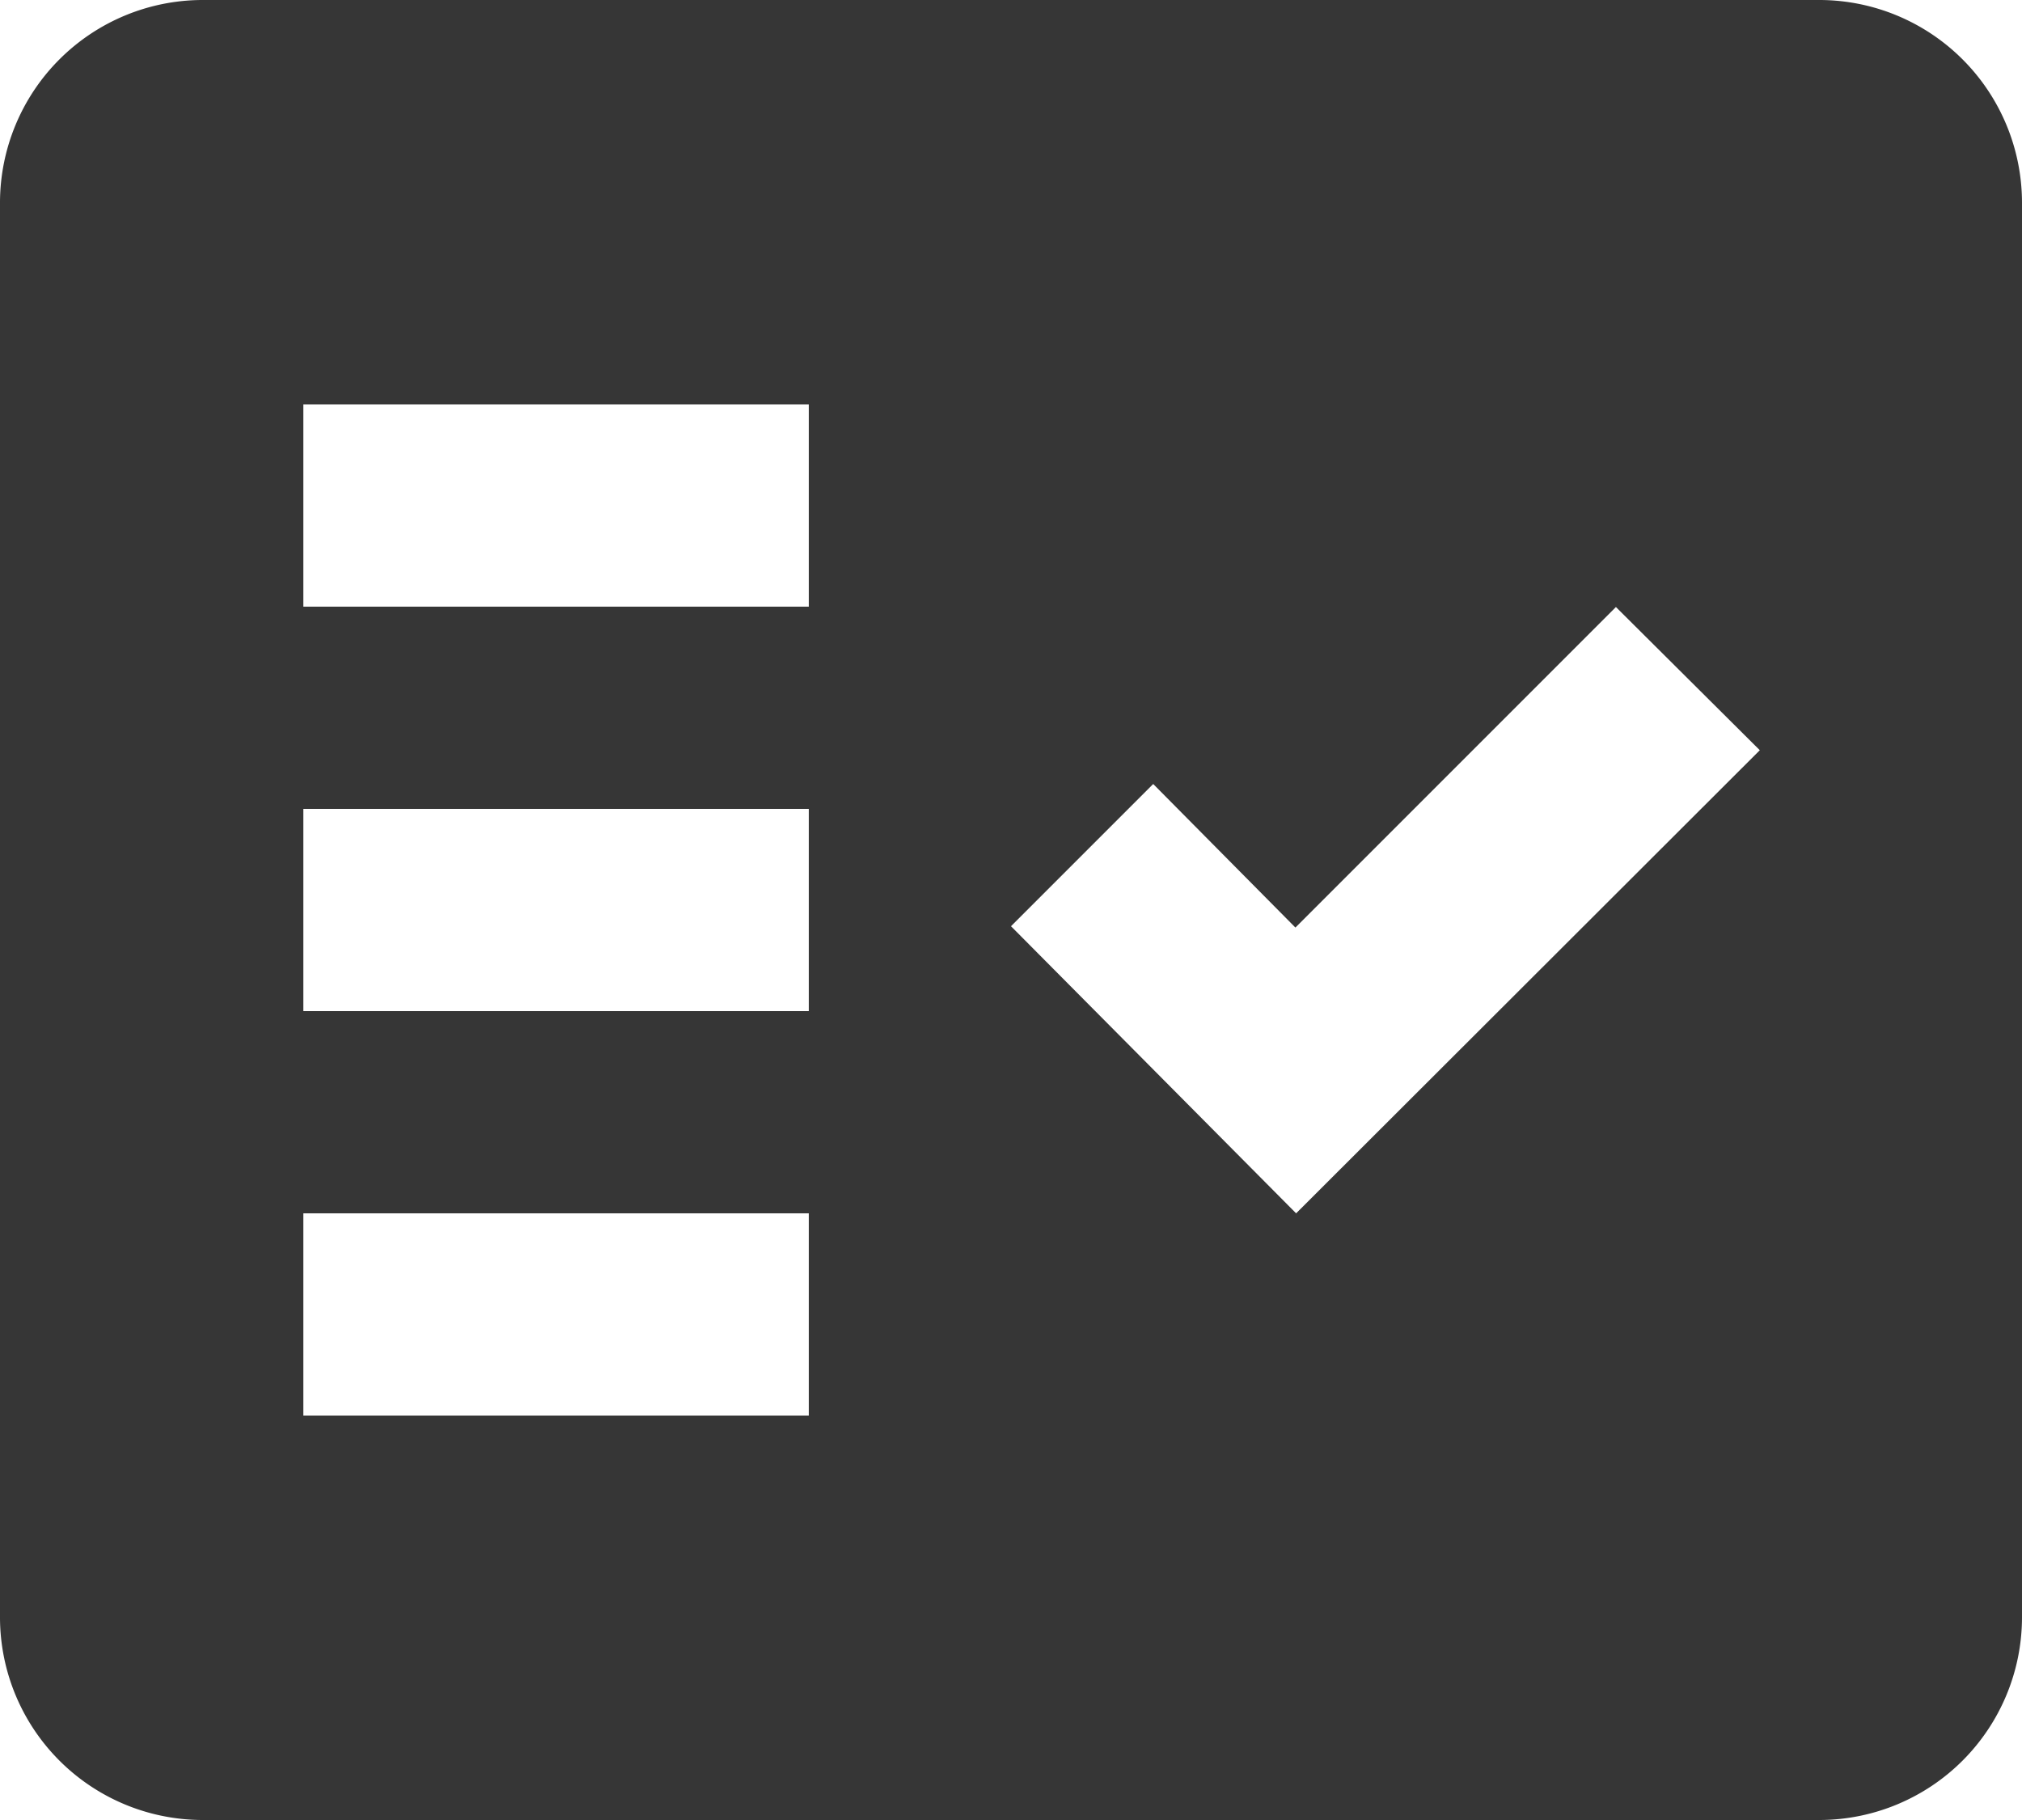 <svg xmlns="http://www.w3.org/2000/svg" width="22.75" height="20.475" viewBox="0 0 22.75 20.475">
  <g id="Group_47465" data-name="Group 47465" transform="translate(-2 -3)">
    <g id="Group_47460" data-name="Group 47460" transform="translate(2 3)">
      <path class="mainPath" id="Path_74115" data-name="Path 74115" d="M22.475,3H4.275A2.282,2.282,0,0,0,2,5.275V21.2a2.282,2.282,0,0,0,2.275,2.275h18.2A2.282,2.282,0,0,0,24.75,21.2V5.275A2.282,2.282,0,0,0,22.475,3ZM11.1,18.925H5.413V16.65H11.1Zm0-4.55H5.413V12.1H11.1Zm0-4.55H5.413V7.55H11.1Zm5.483,6.825-3.208-3.23,1.6-1.6,1.6,1.615,3.606-3.606L21.8,11.44Z" transform="translate(-2 -3)" fill="#363636" fill-rule="evenodd"/>
    </g>
  </g>
</svg>
